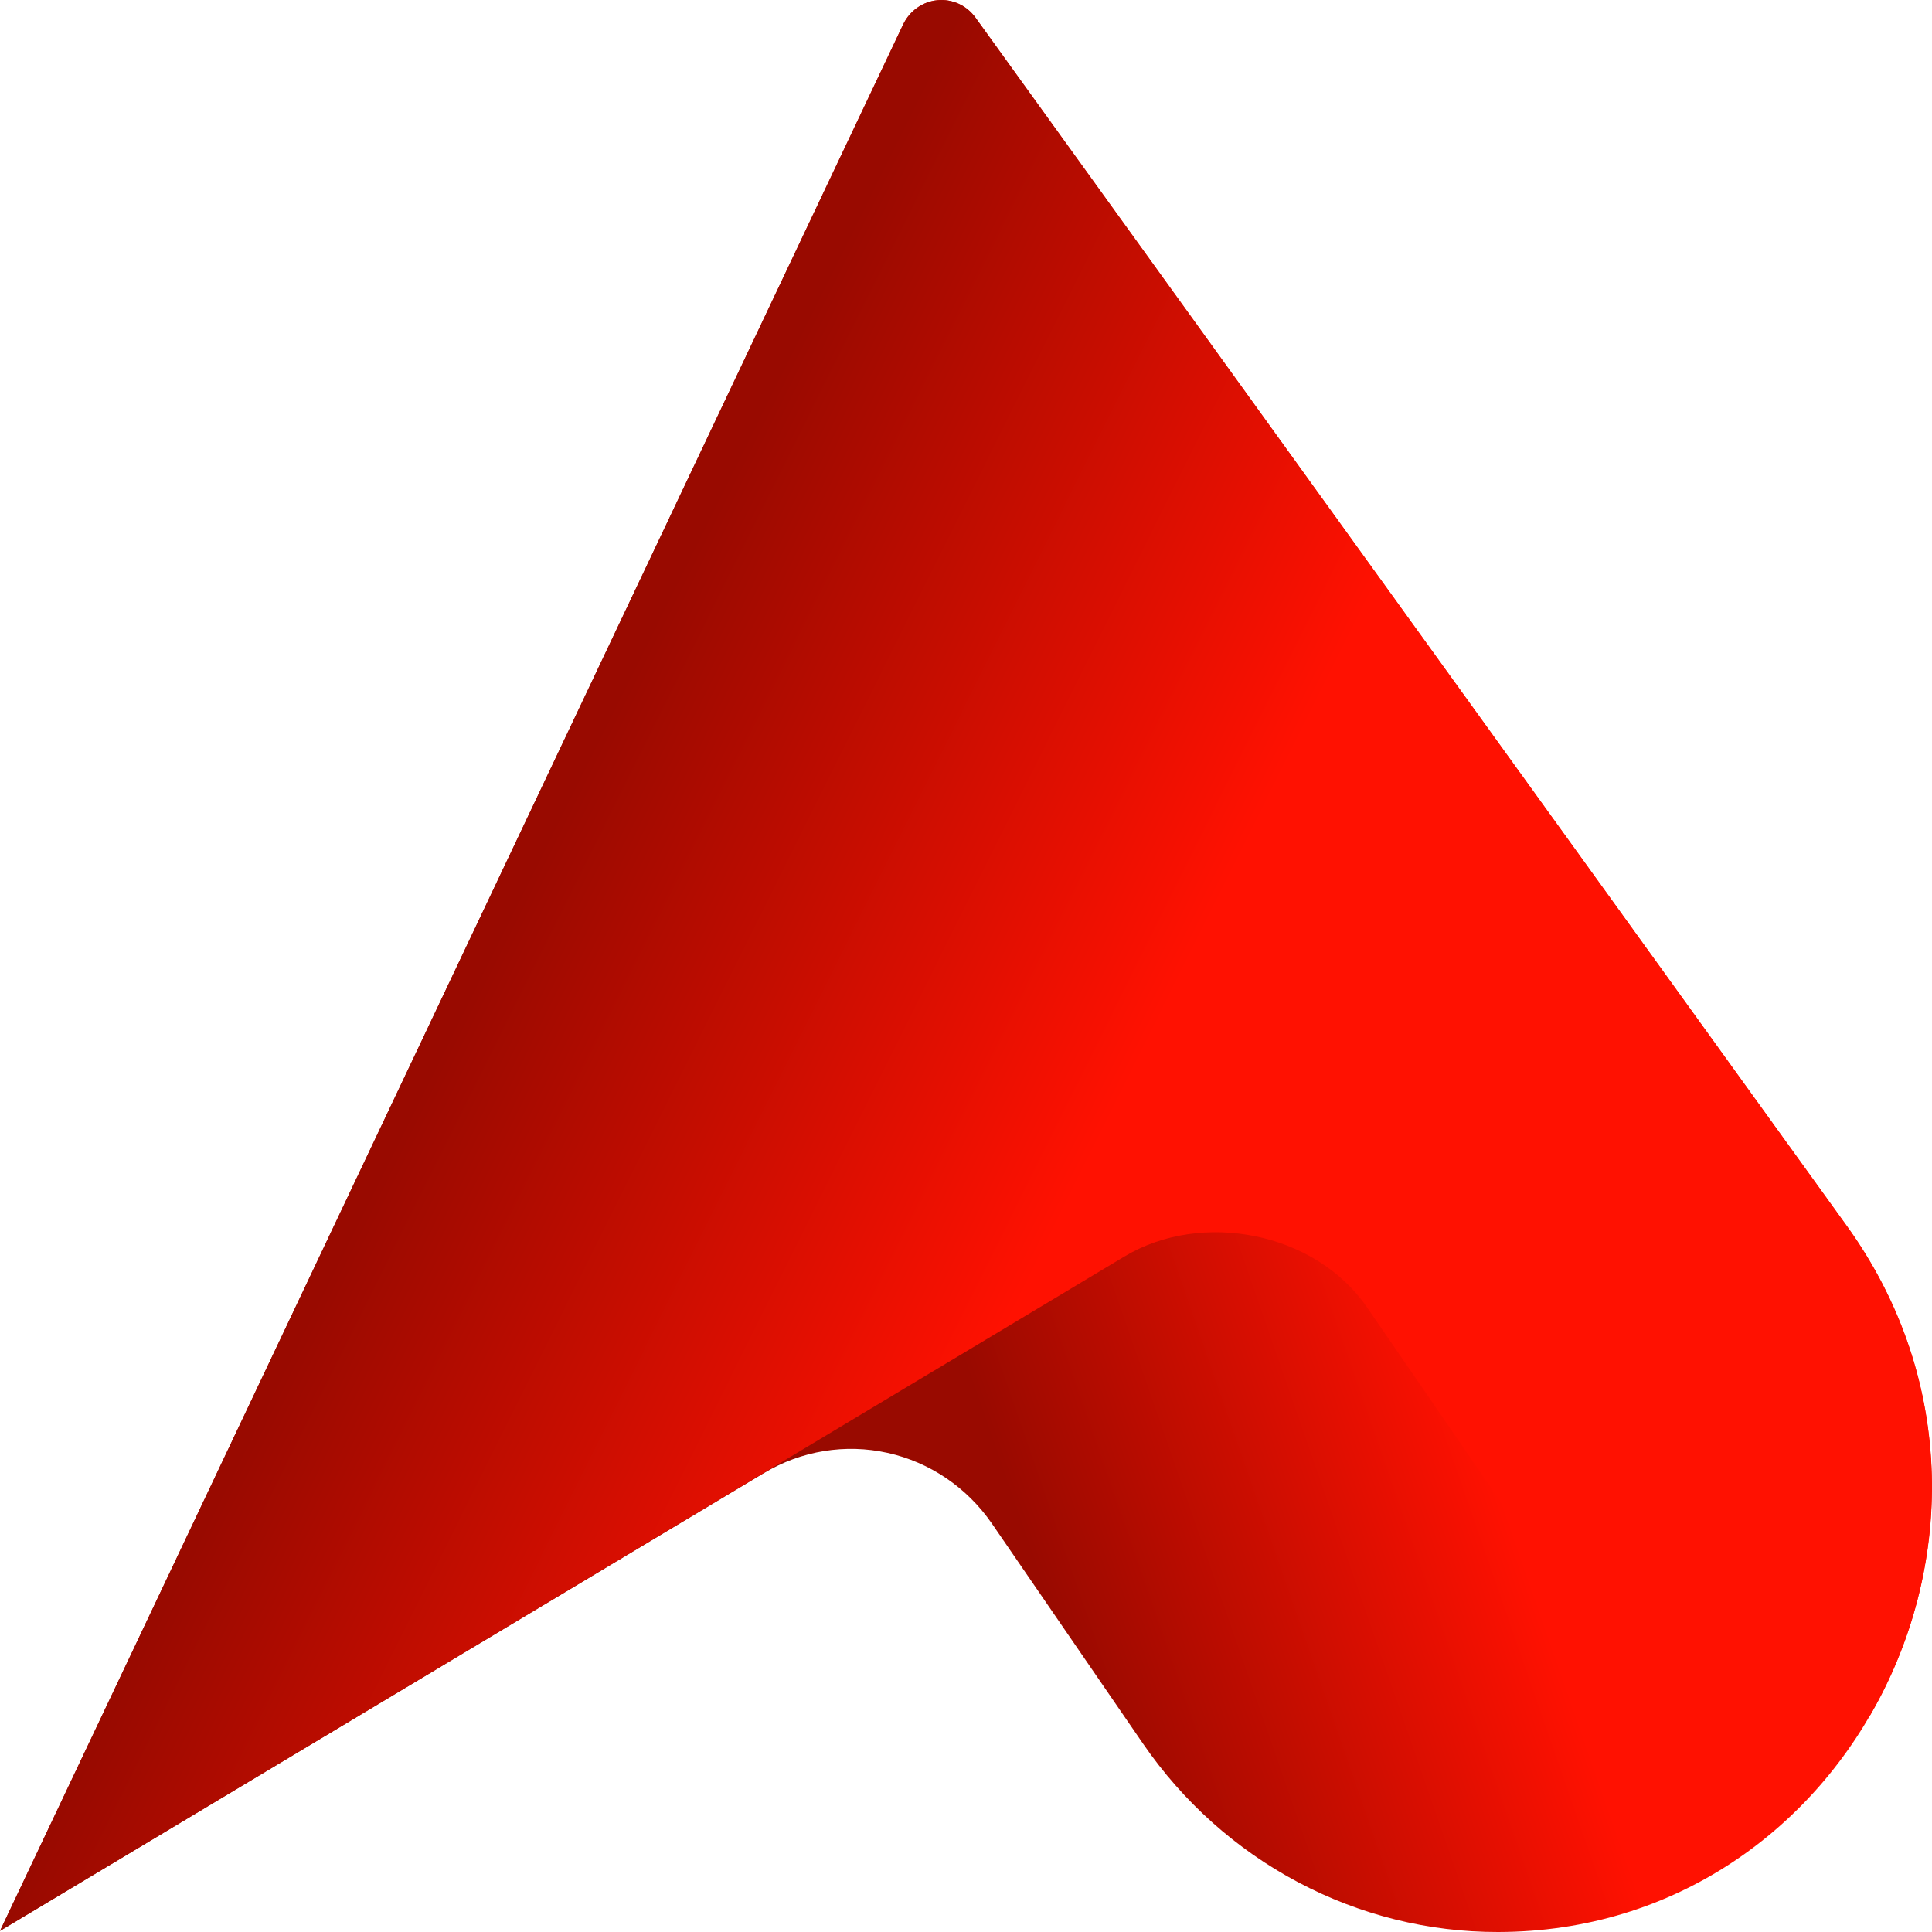 <svg width="28" height="28" viewBox="0 0 28 28" fill="none" xmlns="http://www.w3.org/2000/svg">
<path d="M0 27.984L13.089 0.354C13.136 0.257 13.206 0.173 13.293 0.112C13.38 0.05 13.481 0.013 13.587 0.003C13.692 -0.007 13.798 0.011 13.895 0.055C13.992 0.1 14.075 0.169 14.138 0.256L26.76 17.76C29.817 21.998 26.862 27.993 21.712 28C20.703 28.002 19.709 27.754 18.813 27.279C17.917 26.804 17.146 26.115 16.566 25.271L14.374 22.079C14.013 21.556 13.474 21.191 12.863 21.056C12.252 20.92 11.613 21.025 11.073 21.348L0 27.984Z" fill="url(#paint0_linear_733_83695)"/>
<path d="M26.76 17.76L14.138 0.256C14.075 0.169 13.992 0.1 13.895 0.055C13.798 0.011 13.692 -0.007 13.587 0.003C13.481 0.013 13.38 0.05 13.293 0.112C13.206 0.173 13.136 0.257 13.089 0.354L0 27.984L16.3 18.208C17.419 17.538 19.059 17.857 19.807 18.94L21.999 22.129C22.57 22.973 23.333 23.662 24.222 24.138C25.111 24.614 26.1 24.862 27.103 24.86C28.314 22.775 28.392 20.019 26.76 17.76Z" fill="url(#paint1_linear_733_83695)"/>
<defs>
<linearGradient id="paint0_linear_733_83695" x1="18.989" y1="13.706" x2="12.641" y2="15.909" gradientUnits="userSpaceOnUse">
<stop stop-color="#FF1101"/>
<stop offset="1" stop-color="#990A00"/>
</linearGradient>
<linearGradient id="paint1_linear_733_83695" x1="6.992" y1="14.041" x2="27.395" y2="24.205" gradientUnits="userSpaceOnUse">
<stop stop-color="#990A00"/>
<stop offset="0.4" stop-color="#FF1101"/>
</linearGradient>
</defs>
</svg>
